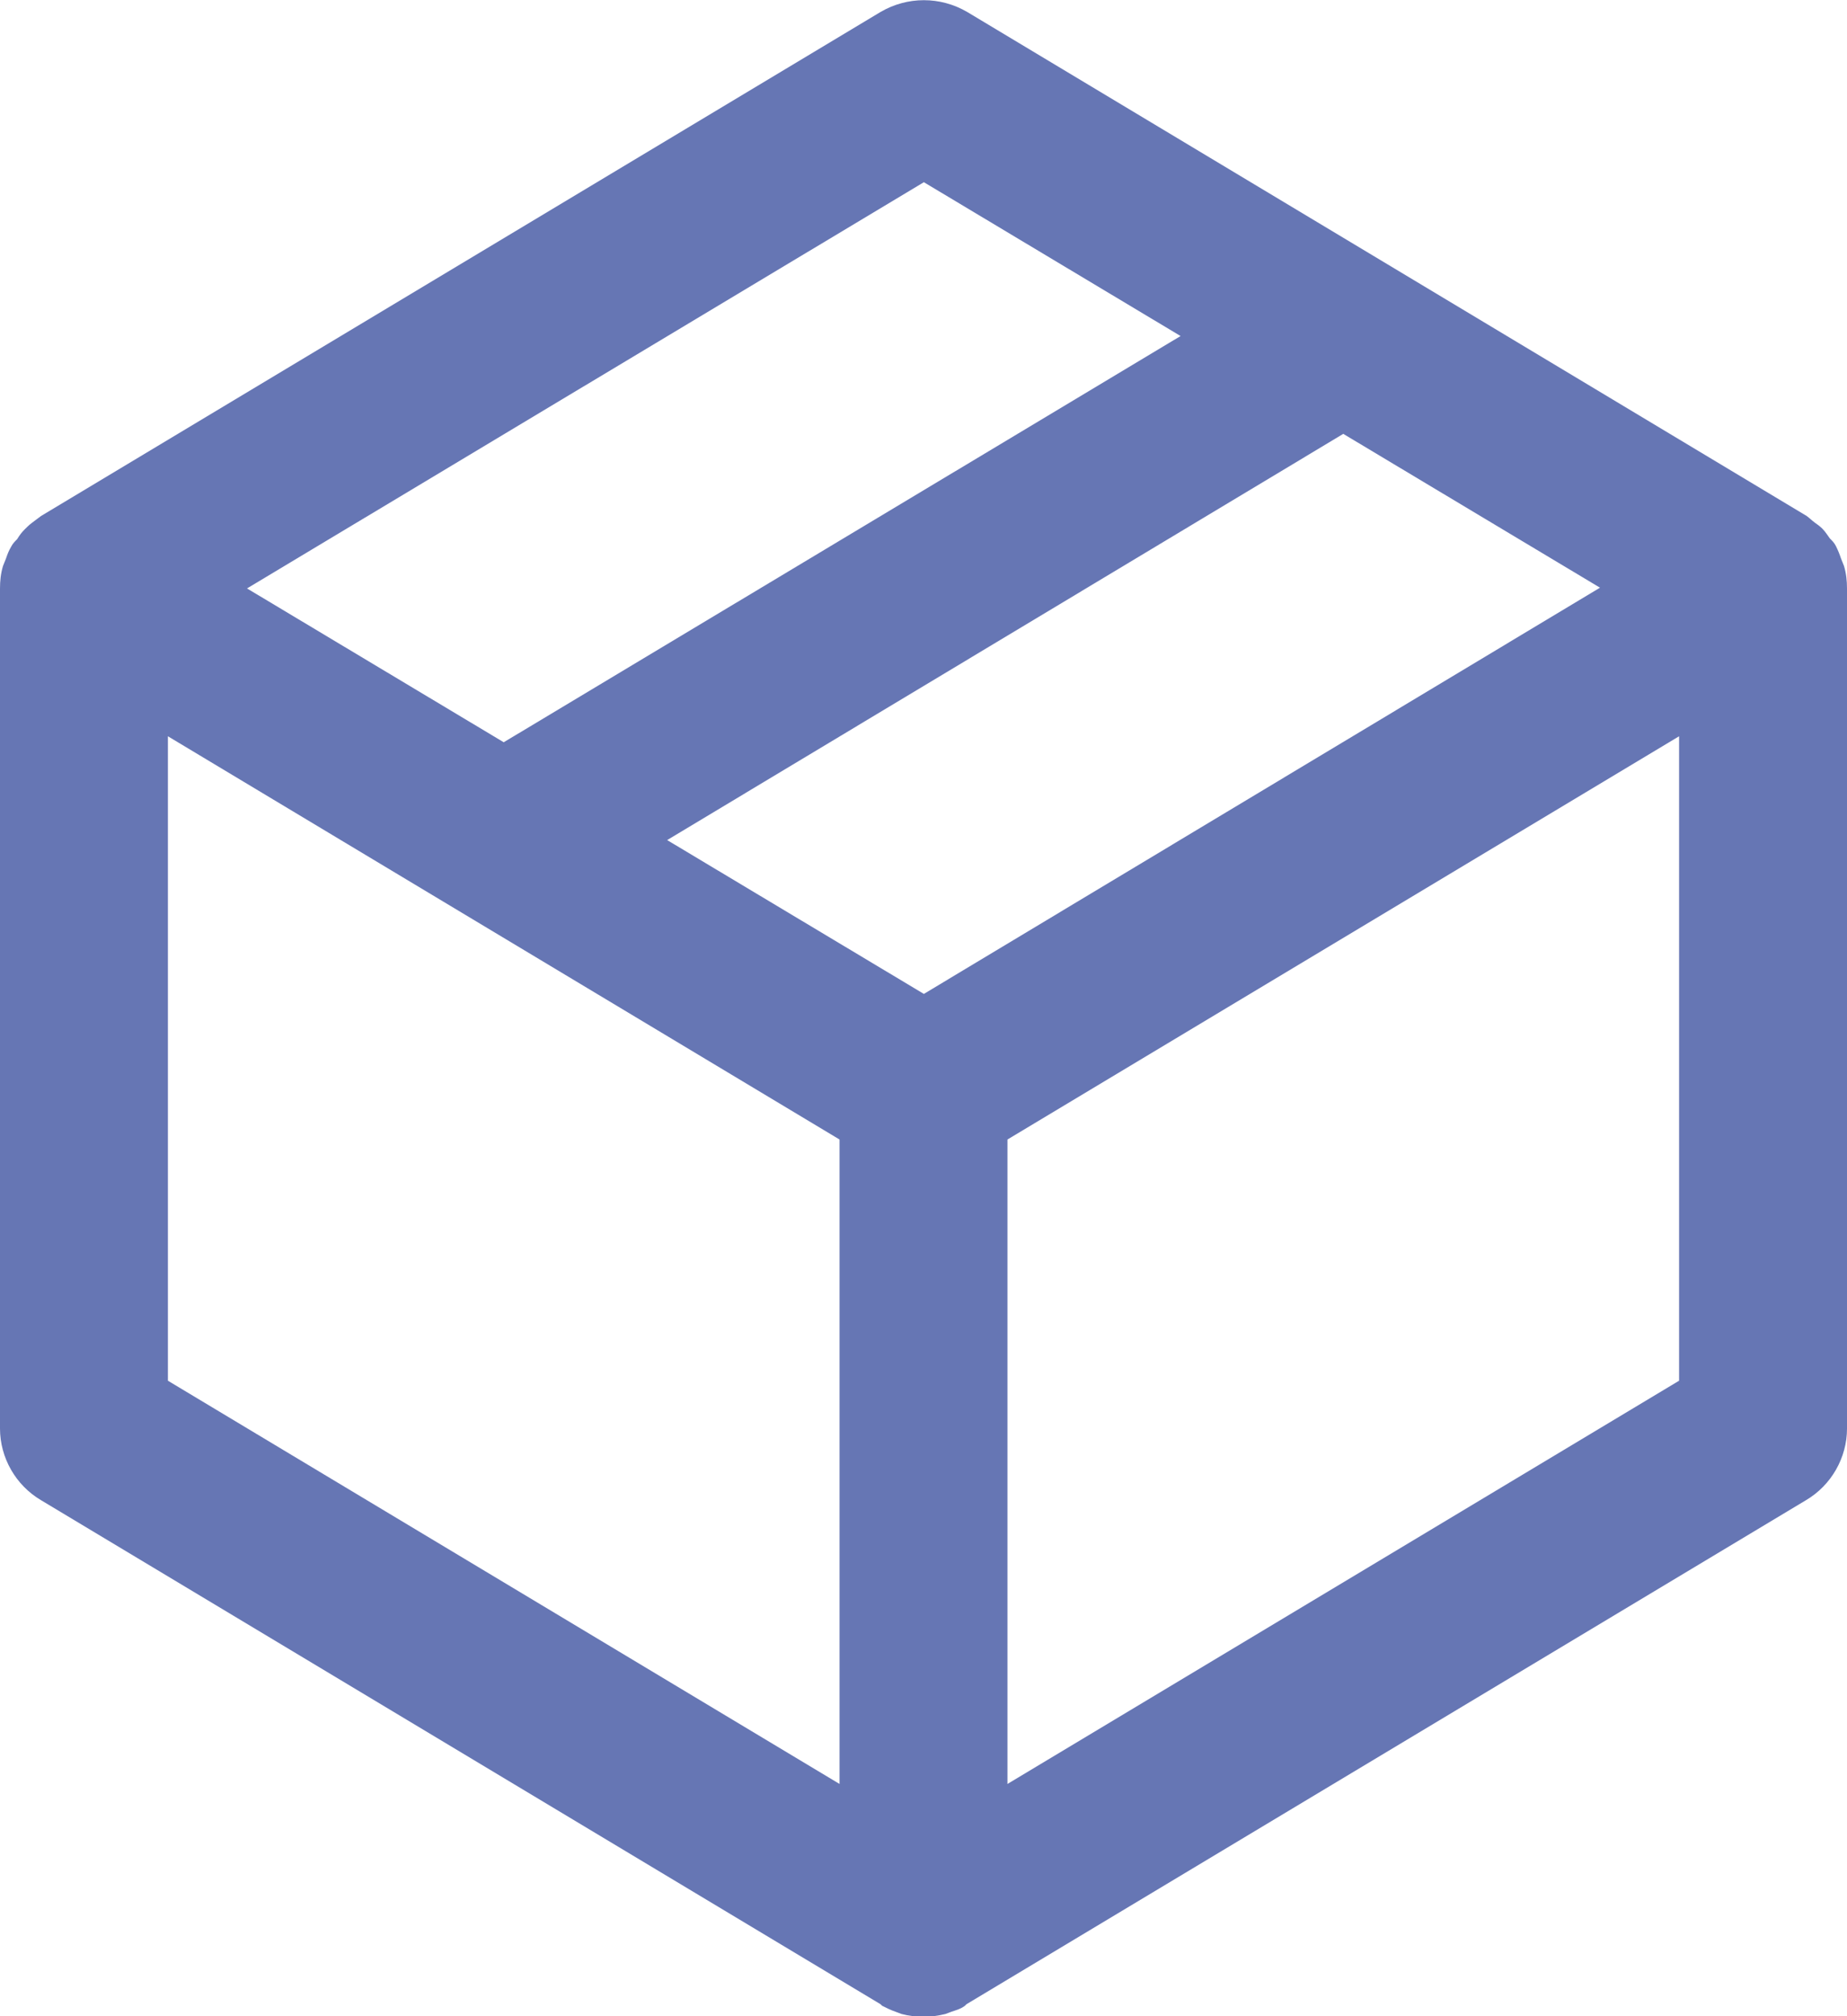 <?xml version="1.0" encoding="utf-8"?>
<!-- Generator: Adobe Illustrator 23.0.3, SVG Export Plug-In . SVG Version: 6.00 Build 0)  -->
<svg version="1.1" id="Layer_1" xmlns="http://www.w3.org/2000/svg" xmlns:xlink="http://www.w3.org/1999/xlink" x="0px" y="0px"
	 viewBox="0 0 24.75 27" style="enable-background:new 0 0 24.75 27;" xml:space="preserve">
<style type="text/css">
	.st0{opacity:0.6;}
	.st1{fill:#001A82;}
</style>
<g class="st0">
	<g>
		<path class="st1" d="M24.71,7.58c-0.01-0.03-0.03-0.07-0.04-0.1c-0.02-0.06-0.04-0.11-0.07-0.17c-0.02-0.04-0.05-0.07-0.08-0.1
			c-0.03-0.04-0.06-0.09-0.1-0.13c-0.03-0.03-0.07-0.06-0.1-0.08c-0.04-0.03-0.07-0.06-0.11-0.09L12.96,0.16
			c-0.36-0.21-0.8-0.21-1.16,0L0.55,6.91C0.51,6.94,0.47,6.97,0.43,7C0.39,7.03,0.36,7.06,0.33,7.09c-0.04,0.04-0.07,0.08-0.1,0.13
			C0.2,7.25,0.17,7.28,0.15,7.32C0.12,7.37,0.1,7.42,0.08,7.48C0.07,7.51,0.05,7.55,0.04,7.58C0.01,7.68,0,7.78,0,7.88v11.25
			c0,0.39,0.21,0.76,0.55,0.96l11.25,6.75l0.01,0.01l0.01,0.01c0.06,0.03,0.12,0.06,0.18,0.08c0.03,0.01,0.05,0.02,0.08,0.03
			c0.19,0.05,0.39,0.05,0.59,0c0.03-0.01,0.05-0.02,0.08-0.03c0.06-0.02,0.13-0.04,0.18-0.08l0.01-0.01l0.01-0.01l11.25-6.75
			c0.34-0.2,0.55-0.57,0.55-0.96V7.88C24.75,7.78,24.74,7.68,24.71,7.58z M12.38,2.44l3.44,2.06L6.75,9.94L3.31,7.88L12.38,2.44z
			 M11.25,23.89l-9-5.4V9.86l9,5.4V23.89z M12.38,13.31l-3.44-2.06L18,5.81l3.44,2.06L12.38,13.31z M22.5,18.49l-9,5.4v-8.63l9-5.4
			V18.49z"/>
	</g>
</g>
</svg>
